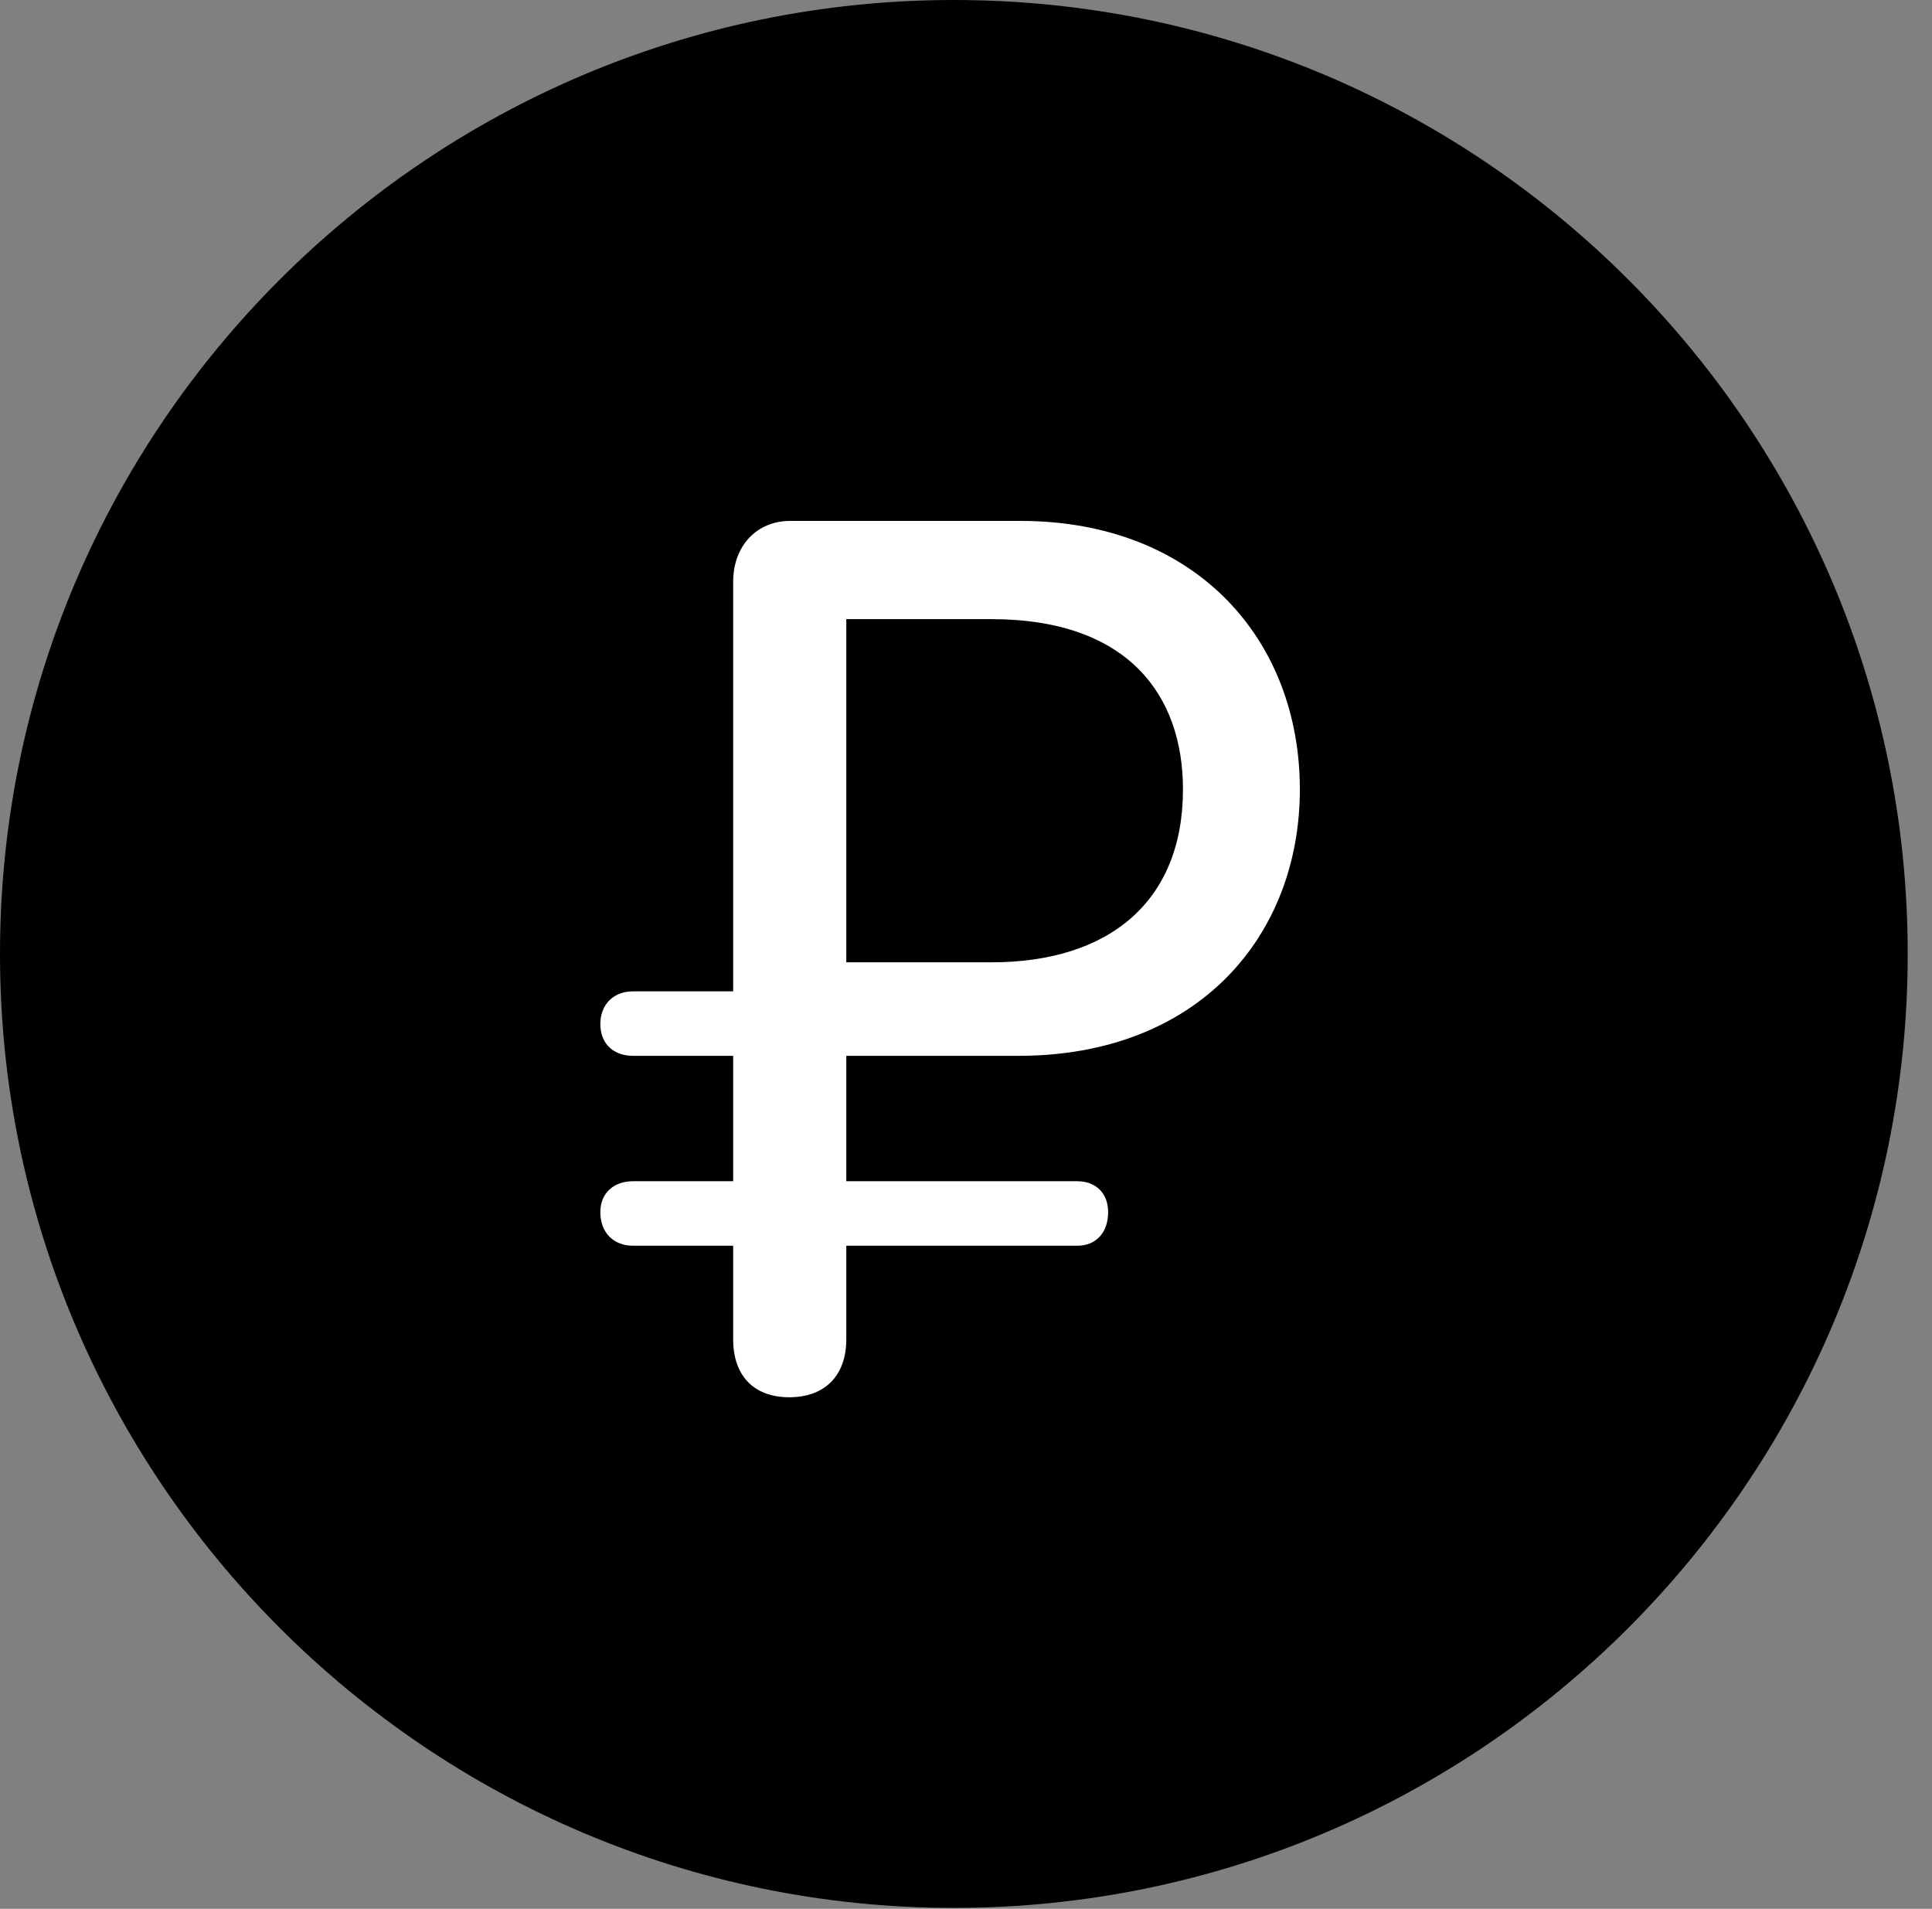 <svg version="1.1" xmlns="http://www.w3.org/2000/svg" xmlns:xlink="http://www.w3.org/1999/xlink" viewBox="0 0 28.246 27.904">
 <rect x="0" y="0" width="28.246" height="27.904" fill="#808080" stroke="none"/>
 <g>
  
  <path d="M13.945 27.891C21.643 27.891 27.891 21.629 27.891 13.945C27.891 6.248 21.643 0 13.945 0C6.262 0 0 6.248 0 13.945C0 21.629 6.262 27.891 13.945 27.891Z" style="fill:hsl(0 0 0/0.85)"></path>
  <path d="M11.539 20.426C11.02 20.426 10.719 20.111 10.719 19.578L10.719 18.211L9.256 18.211C8.969 18.211 8.777 18.02 8.777 17.719C8.777 17.445 8.969 17.268 9.256 17.268L10.719 17.268L10.719 15.435L9.256 15.435C8.969 15.435 8.777 15.258 8.777 14.971C8.777 14.684 8.969 14.492 9.256 14.492L10.719 14.492L10.719 8.504C10.719 7.984 11.06 7.615 11.553 7.615L14.916 7.615C17.486 7.615 19.004 9.352 19.004 11.539C19.004 13.672 17.527 15.435 14.889 15.435L12.373 15.435L12.373 17.268L15.75 17.268C16.023 17.268 16.201 17.445 16.201 17.719C16.201 18.02 16.023 18.211 15.75 18.211L12.373 18.211L12.373 19.578C12.373 20.111 12.059 20.426 11.539 20.426ZM12.373 14.068L14.492 14.068C16.215 14.068 17.295 13.18 17.295 11.539C17.295 10.172 16.502 9.051 14.492 9.051L12.373 9.051Z" style="fill:white"></path>
 </g>
</svg>